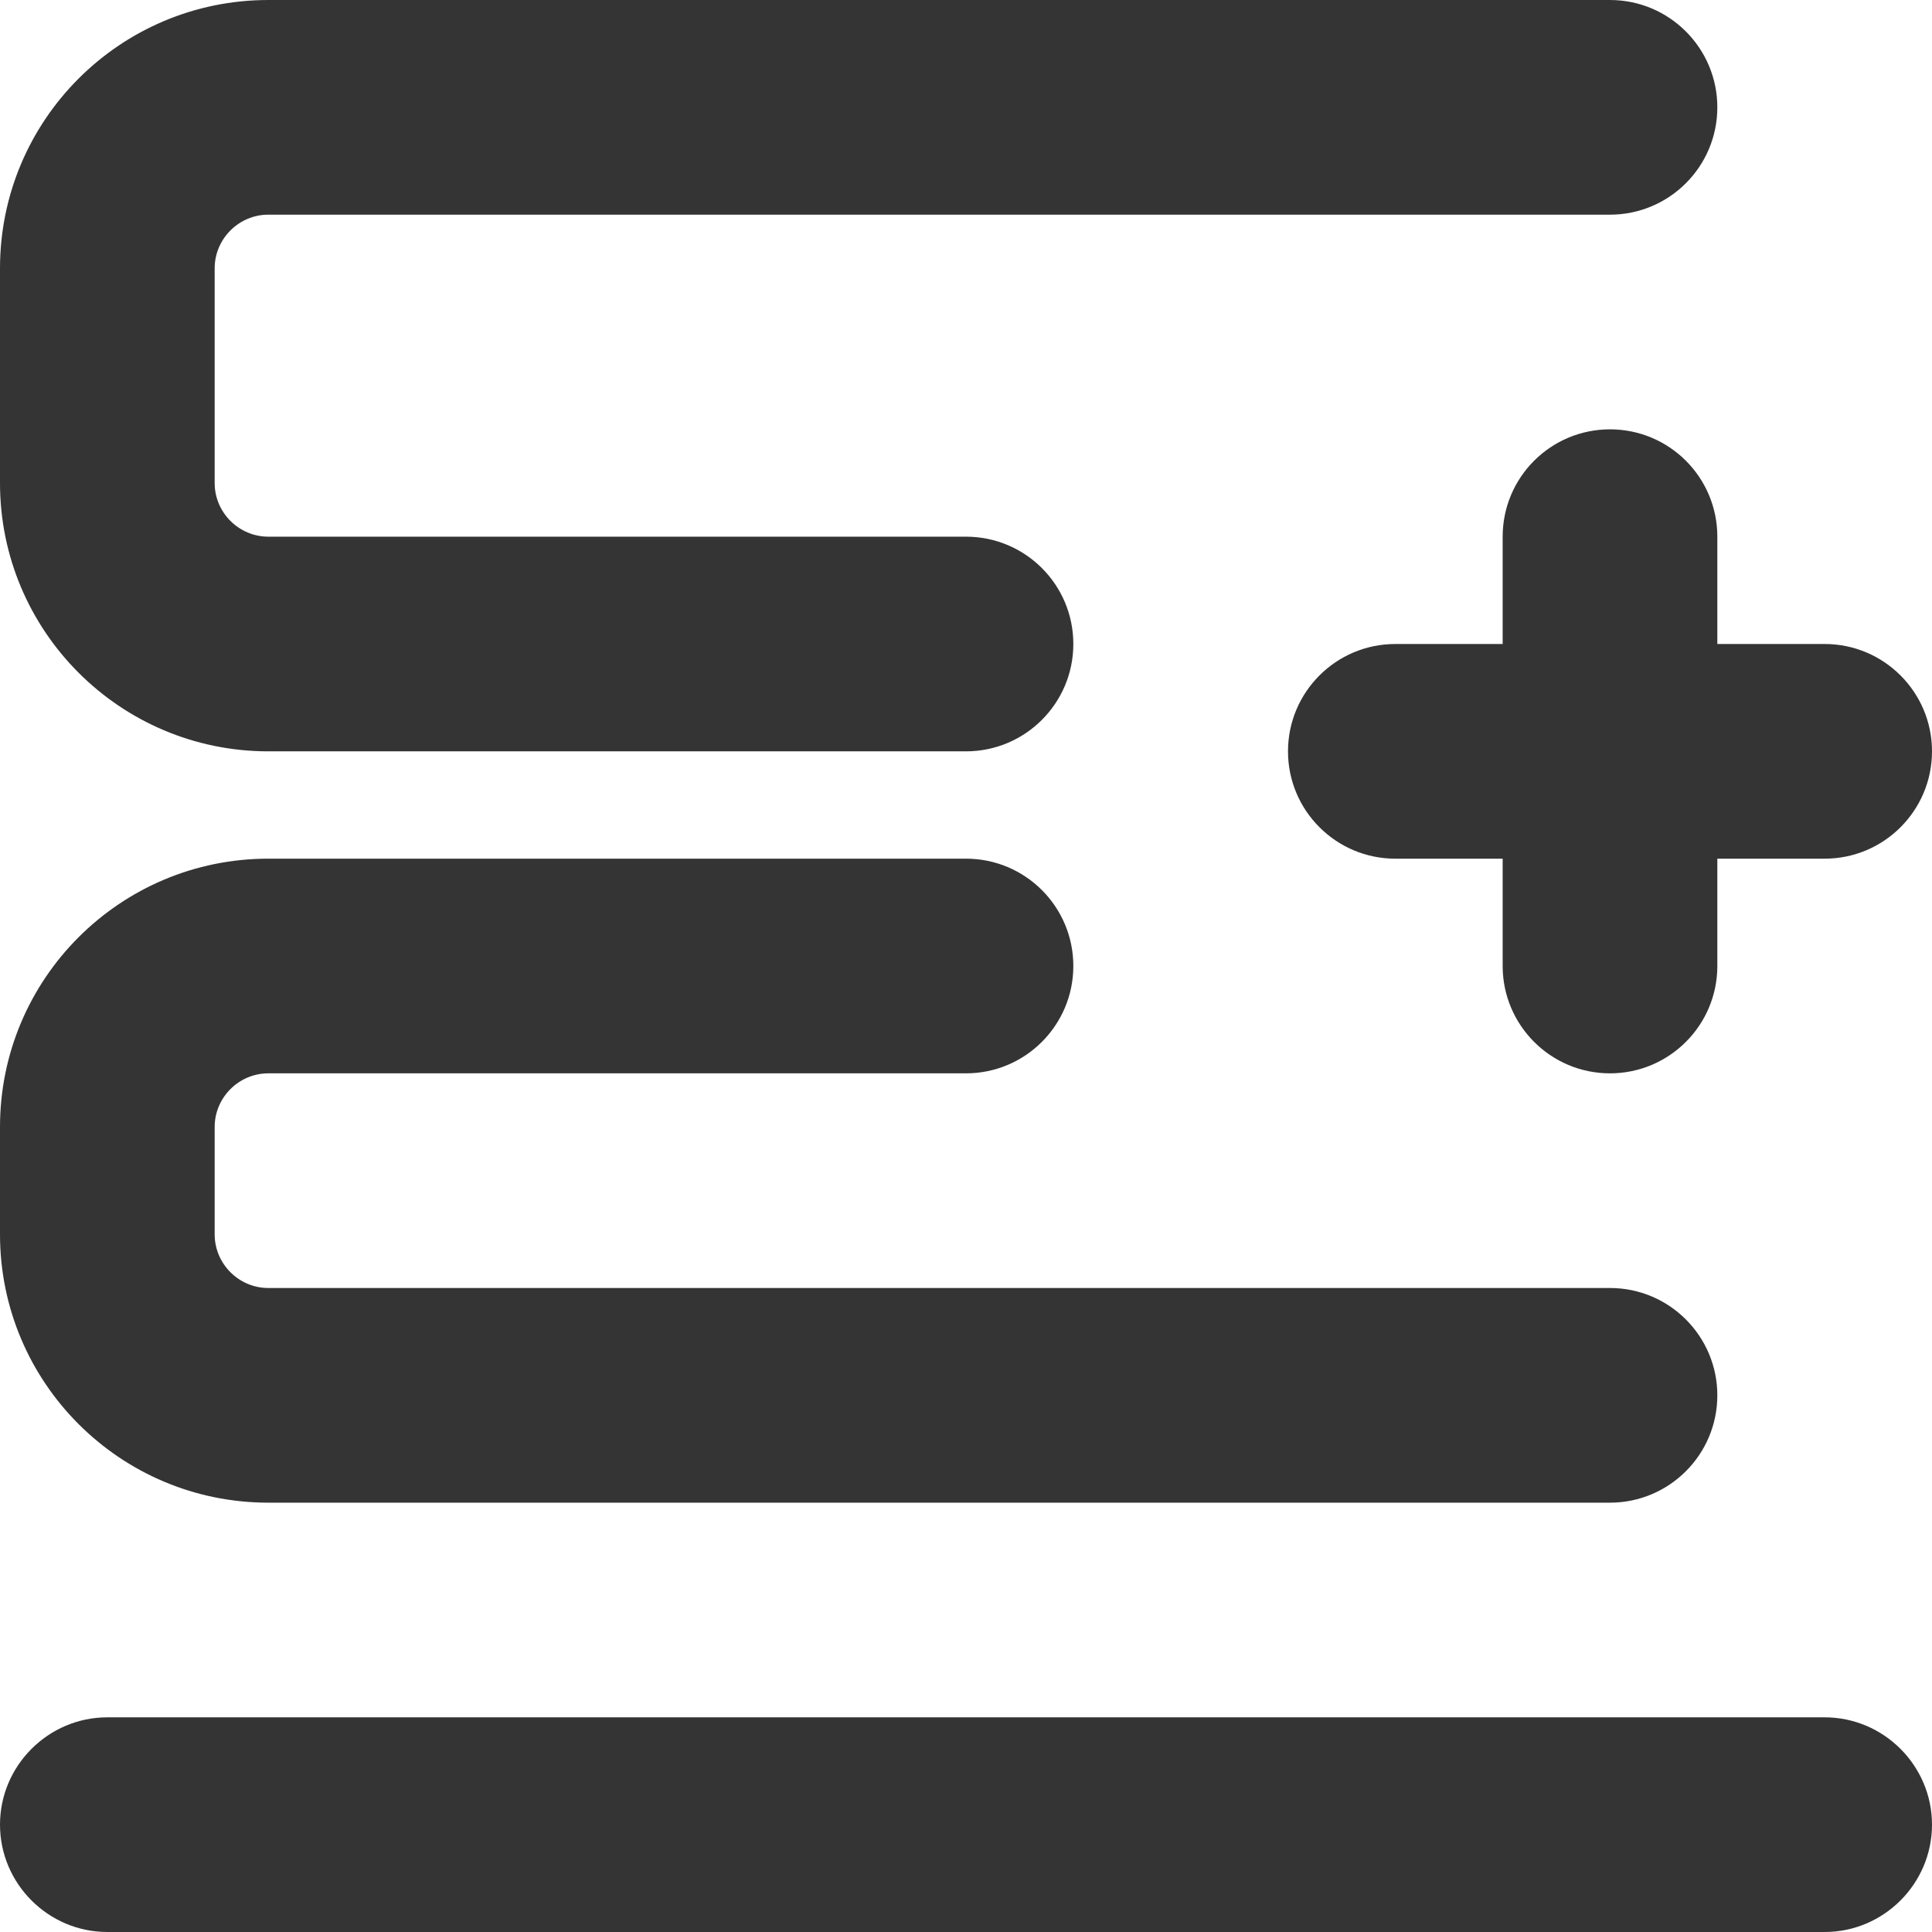 <svg width="18" height="18" viewBox="0 0 18 18" xmlns="http://www.w3.org/2000/svg" xmlns:sketch="http://www.bohemiancoding.com/sketch/ns"><title>get-more-row</title><desc>Created with Sketch.</desc><path d="M15 4c-.552 0-1 .447-1 1v1h-1c-.552 0-1 .448-1 1s.448 1 1 1h1v1c0 .552.448 1 1 1s1-.448 1-1v-1h1c.552 0 1-.448 1-1s-.448-1-1-1h-1v-1c0-.553-.448-1-1-1zm0 10h-12.5c-1.381 0-2.5-1.119-2.5-2.5v-1c0-1.381 1.119-2.5 2.5-2.5h6.5c.552 0 1 .447 1 1 0 .552-.448 1-1 1h-6.5c-.275 0-.5.225-.5.5v1c0 .275.225.5.5.5h12.5c.552 0 1 .448 1 1s-.448 1-1 1zm1-13c0 .552-.448 1-1 1h-12.5c-.275 0-.5.225-.5.5v2c0 .275.225.5.5.5h6.5c.552 0 1 .447 1 1 0 .552-.448 1-1 1h-6.5c-1.381 0-2.5-1.12-2.5-2.5v-2c0-1.381 1.119-2.5 2.5-2.5h12.5c.552 0 1 .448 1 1zm1 17h-16c-.55 0-1-.45-1-1s.45-1 1-1h16c.55 0 1 .45 1 1s-.45 1-1 1z" sketch:type="MSShapeGroup" fill="#343434"/></svg>